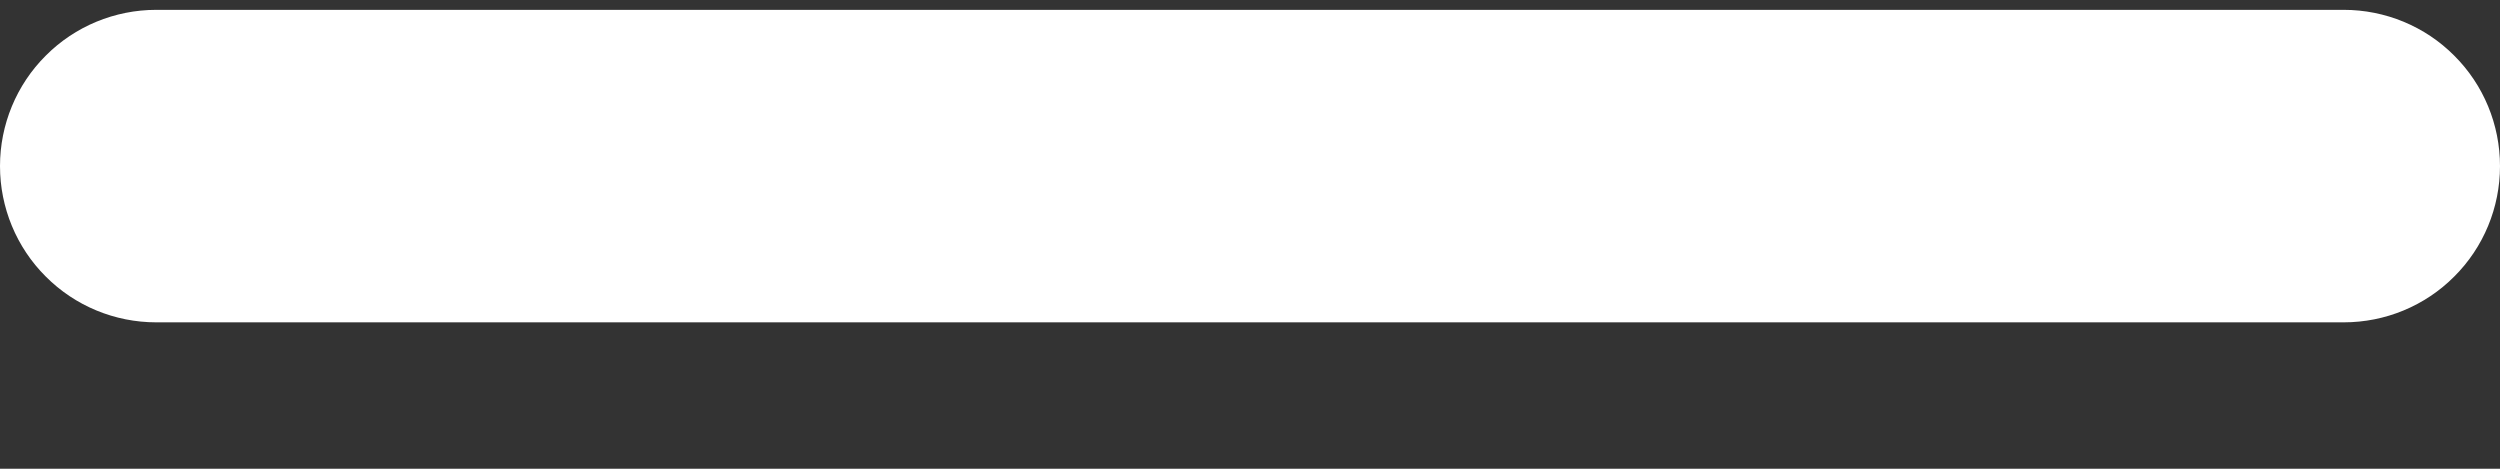 <svg width="16" height="3" viewBox="0 0 16 3" fill="none" xmlns="http://www.w3.org/2000/svg">
<rect x="0" y="0" width="16" height="3" fill="#333333" stroke="none"/>
<path d="M15 2.063H1C0.735 2.063 0.48 1.958 0.293 1.77C0.105 1.583 0 1.328 0 1.063C0 0.798 0.105 0.543 0.293 0.356C0.48 0.168 0.735 0.063 1 0.063H15C15.265 0.063 15.52 0.168 15.707 0.356C15.895 0.543 16 0.798 16 1.063C16 1.328 15.895 1.583 15.707 1.77C15.52 1.958 15.265 2.063 15 2.063Z" fill="white"/>
</svg>
